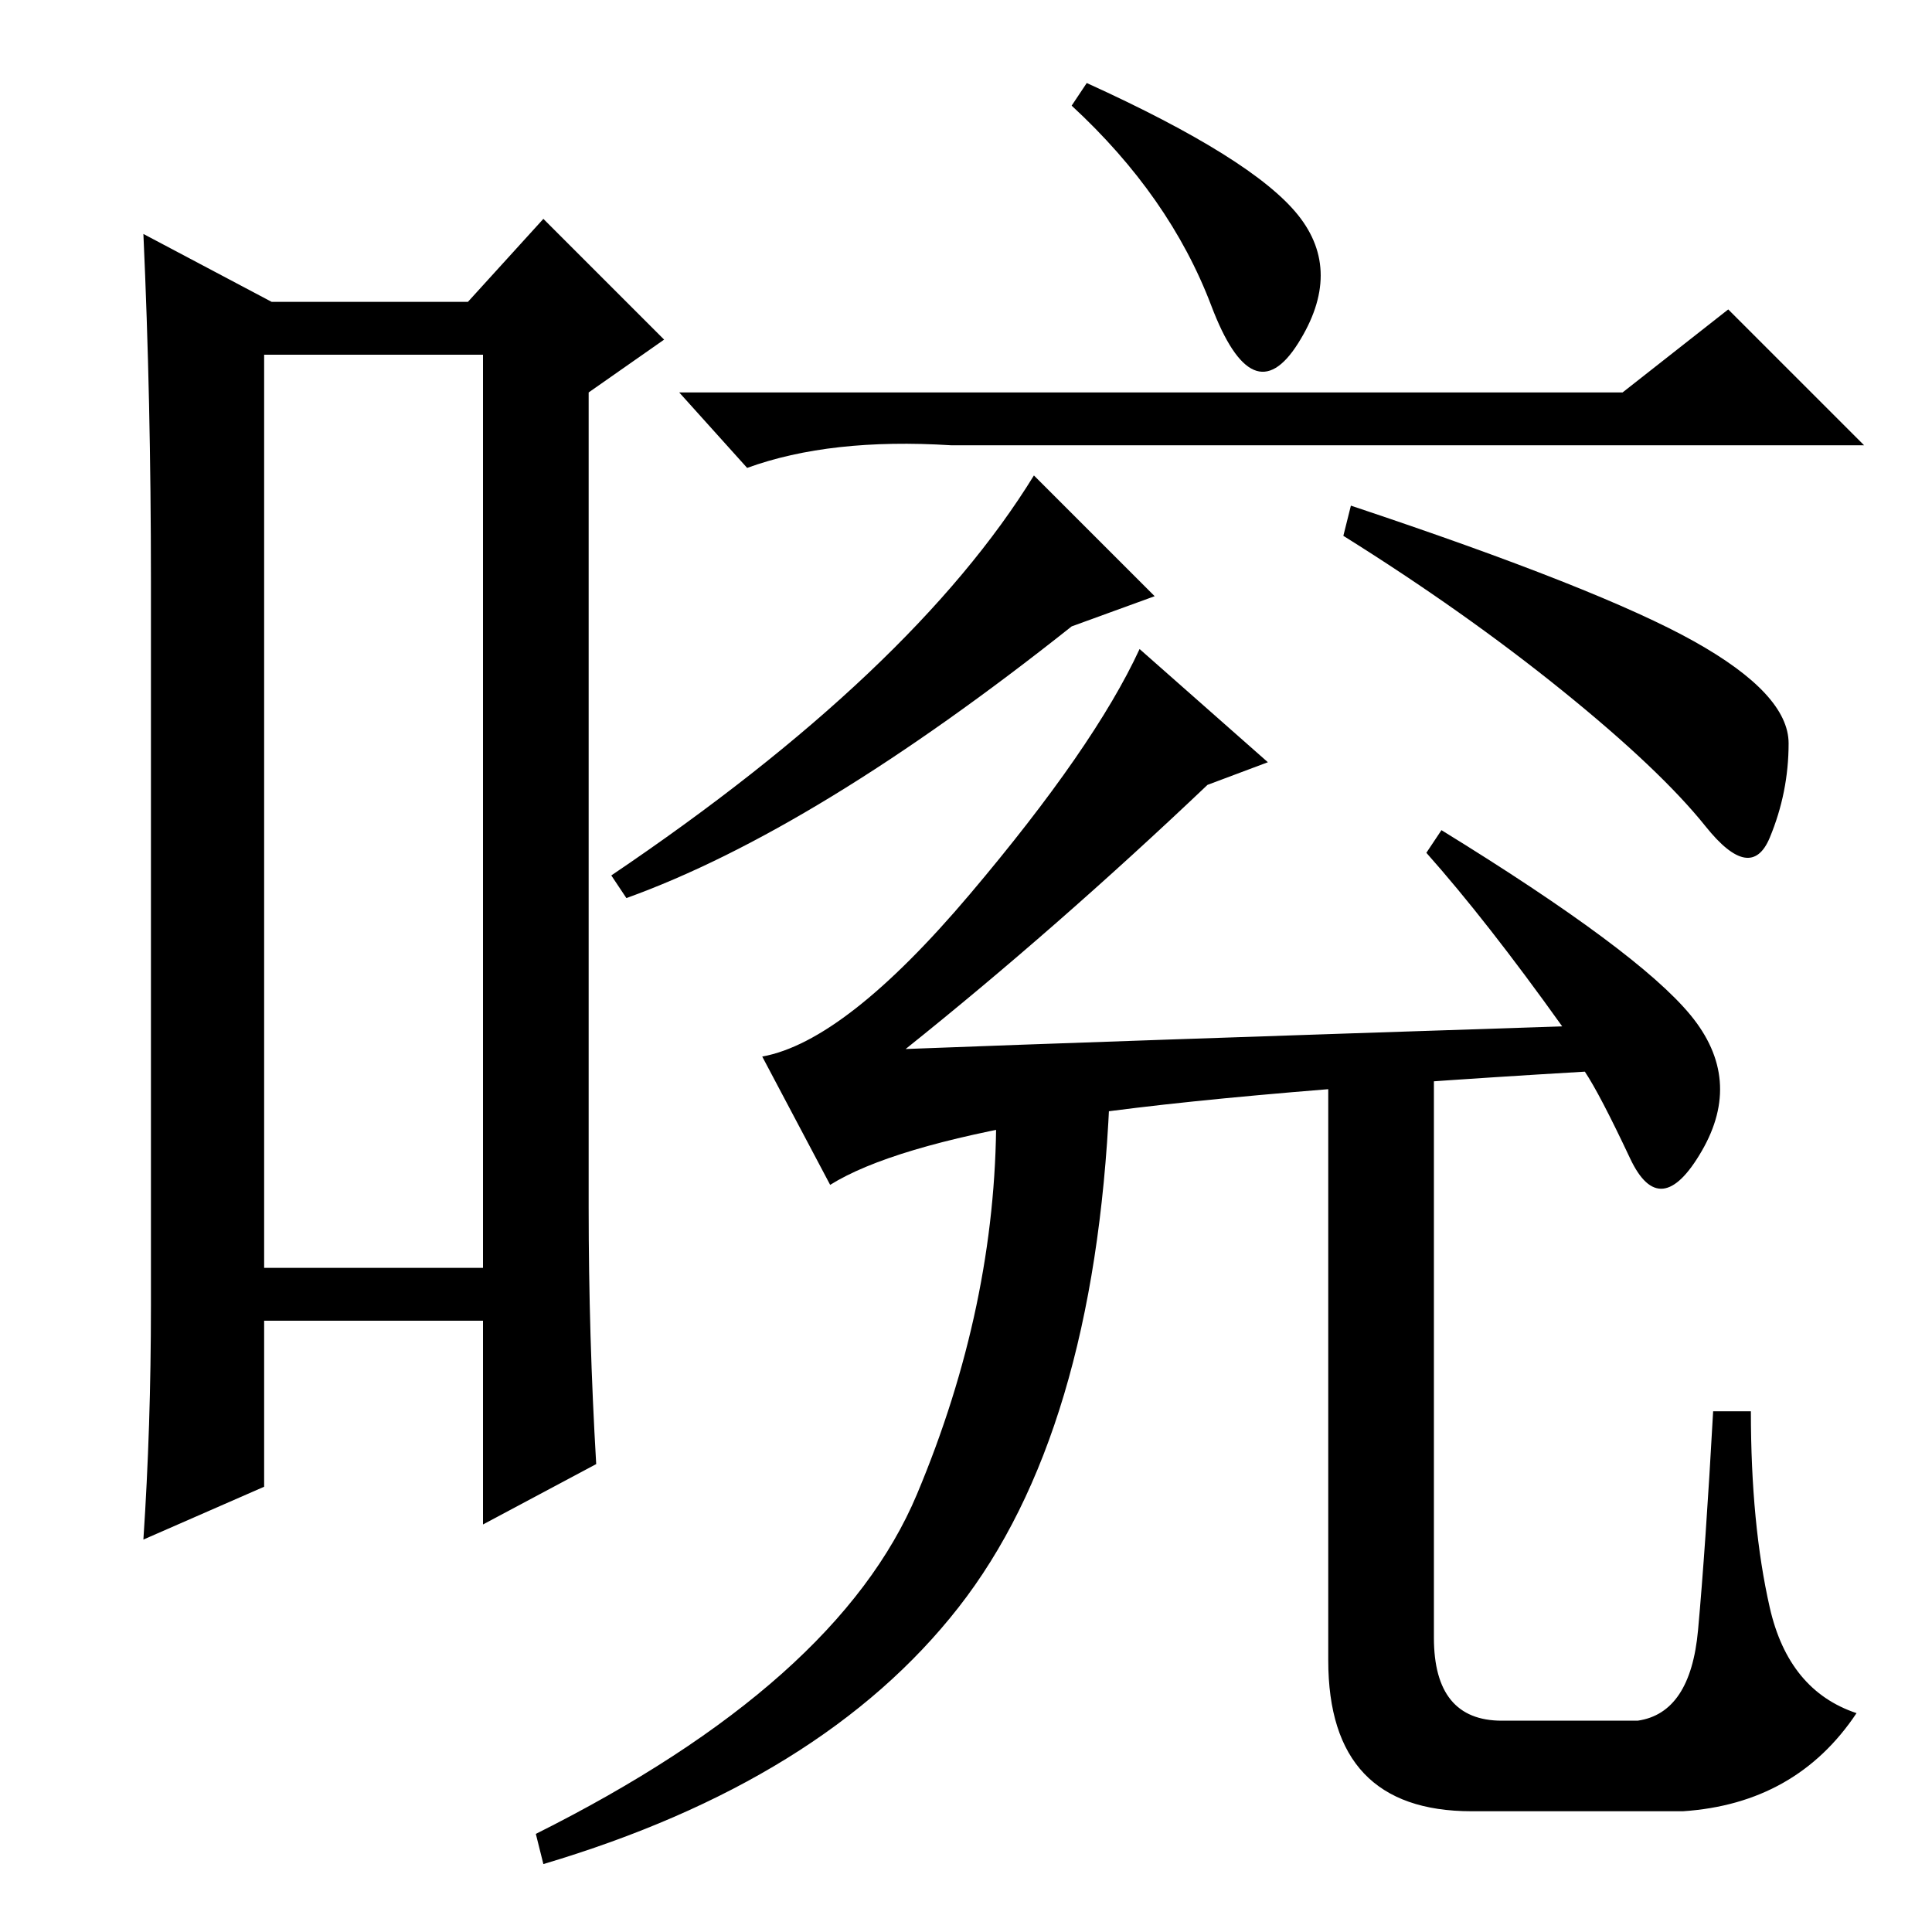 <?xml version="1.0" standalone="no"?>
<!DOCTYPE svg PUBLIC "-//W3C//DTD SVG 1.1//EN" "http://www.w3.org/Graphics/SVG/1.1/DTD/svg11.dtd" >
<svg xmlns="http://www.w3.org/2000/svg" xmlns:xlink="http://www.w3.org/1999/xlink" version="1.1" viewBox="0 -36 256 256">
  <g transform="matrix(1 0 0 -1 0 220)">
   <path fill="currentColor"
d="M35 209v-121h29v121h-29zM36 216h26l10 11l16 -16l-10 -7v-108q0 -17 1 -34l-15 -8v27h-29v-22l-16 -7q1 15 1 31v96q0 24 -1 46zM144 245q22 -10 28 -17.5t0 -17t-11.5 5t-18.5 26.5zM215 204l14 11l18 -18h-121q-16 1 -27 -3l-9 10h125zM153 177l-11 -4
q-34 -27 -59 -36l-2 3q40 27 56 53zM179 189q33 -11 45.5 -18t12.5 -13.5t-2.5 -12.5t-8.5 1.5t-19 18t-29 20.5zM138.5 107.5q-20.5 -3.5 -28.5 -8.5l-9 17q11 2 27.5 21.5t22.5 32.5l17 -15l-8 -3q-20 -19 -40 -35q26 1 87 3q-10 14 -18 23l2 3q26 -16 33 -24.5t1.5 -18
t-9.5 -1t-6 11.5q-51 -3 -71.5 -6.5zM132 108l15 2q-2 -44 -20 -67t-55 -34l-1 4q40 20 50.5 45t10.5 50zM176 113l14 1v-75q0 -11 9 -11h18q7 1 8 12t2 29h5q0 -15 2.5 -26t11.5 -14q-8 -12 -23 -13h-28q-19 0 -19 20v77z" />
  </g>

</svg>
